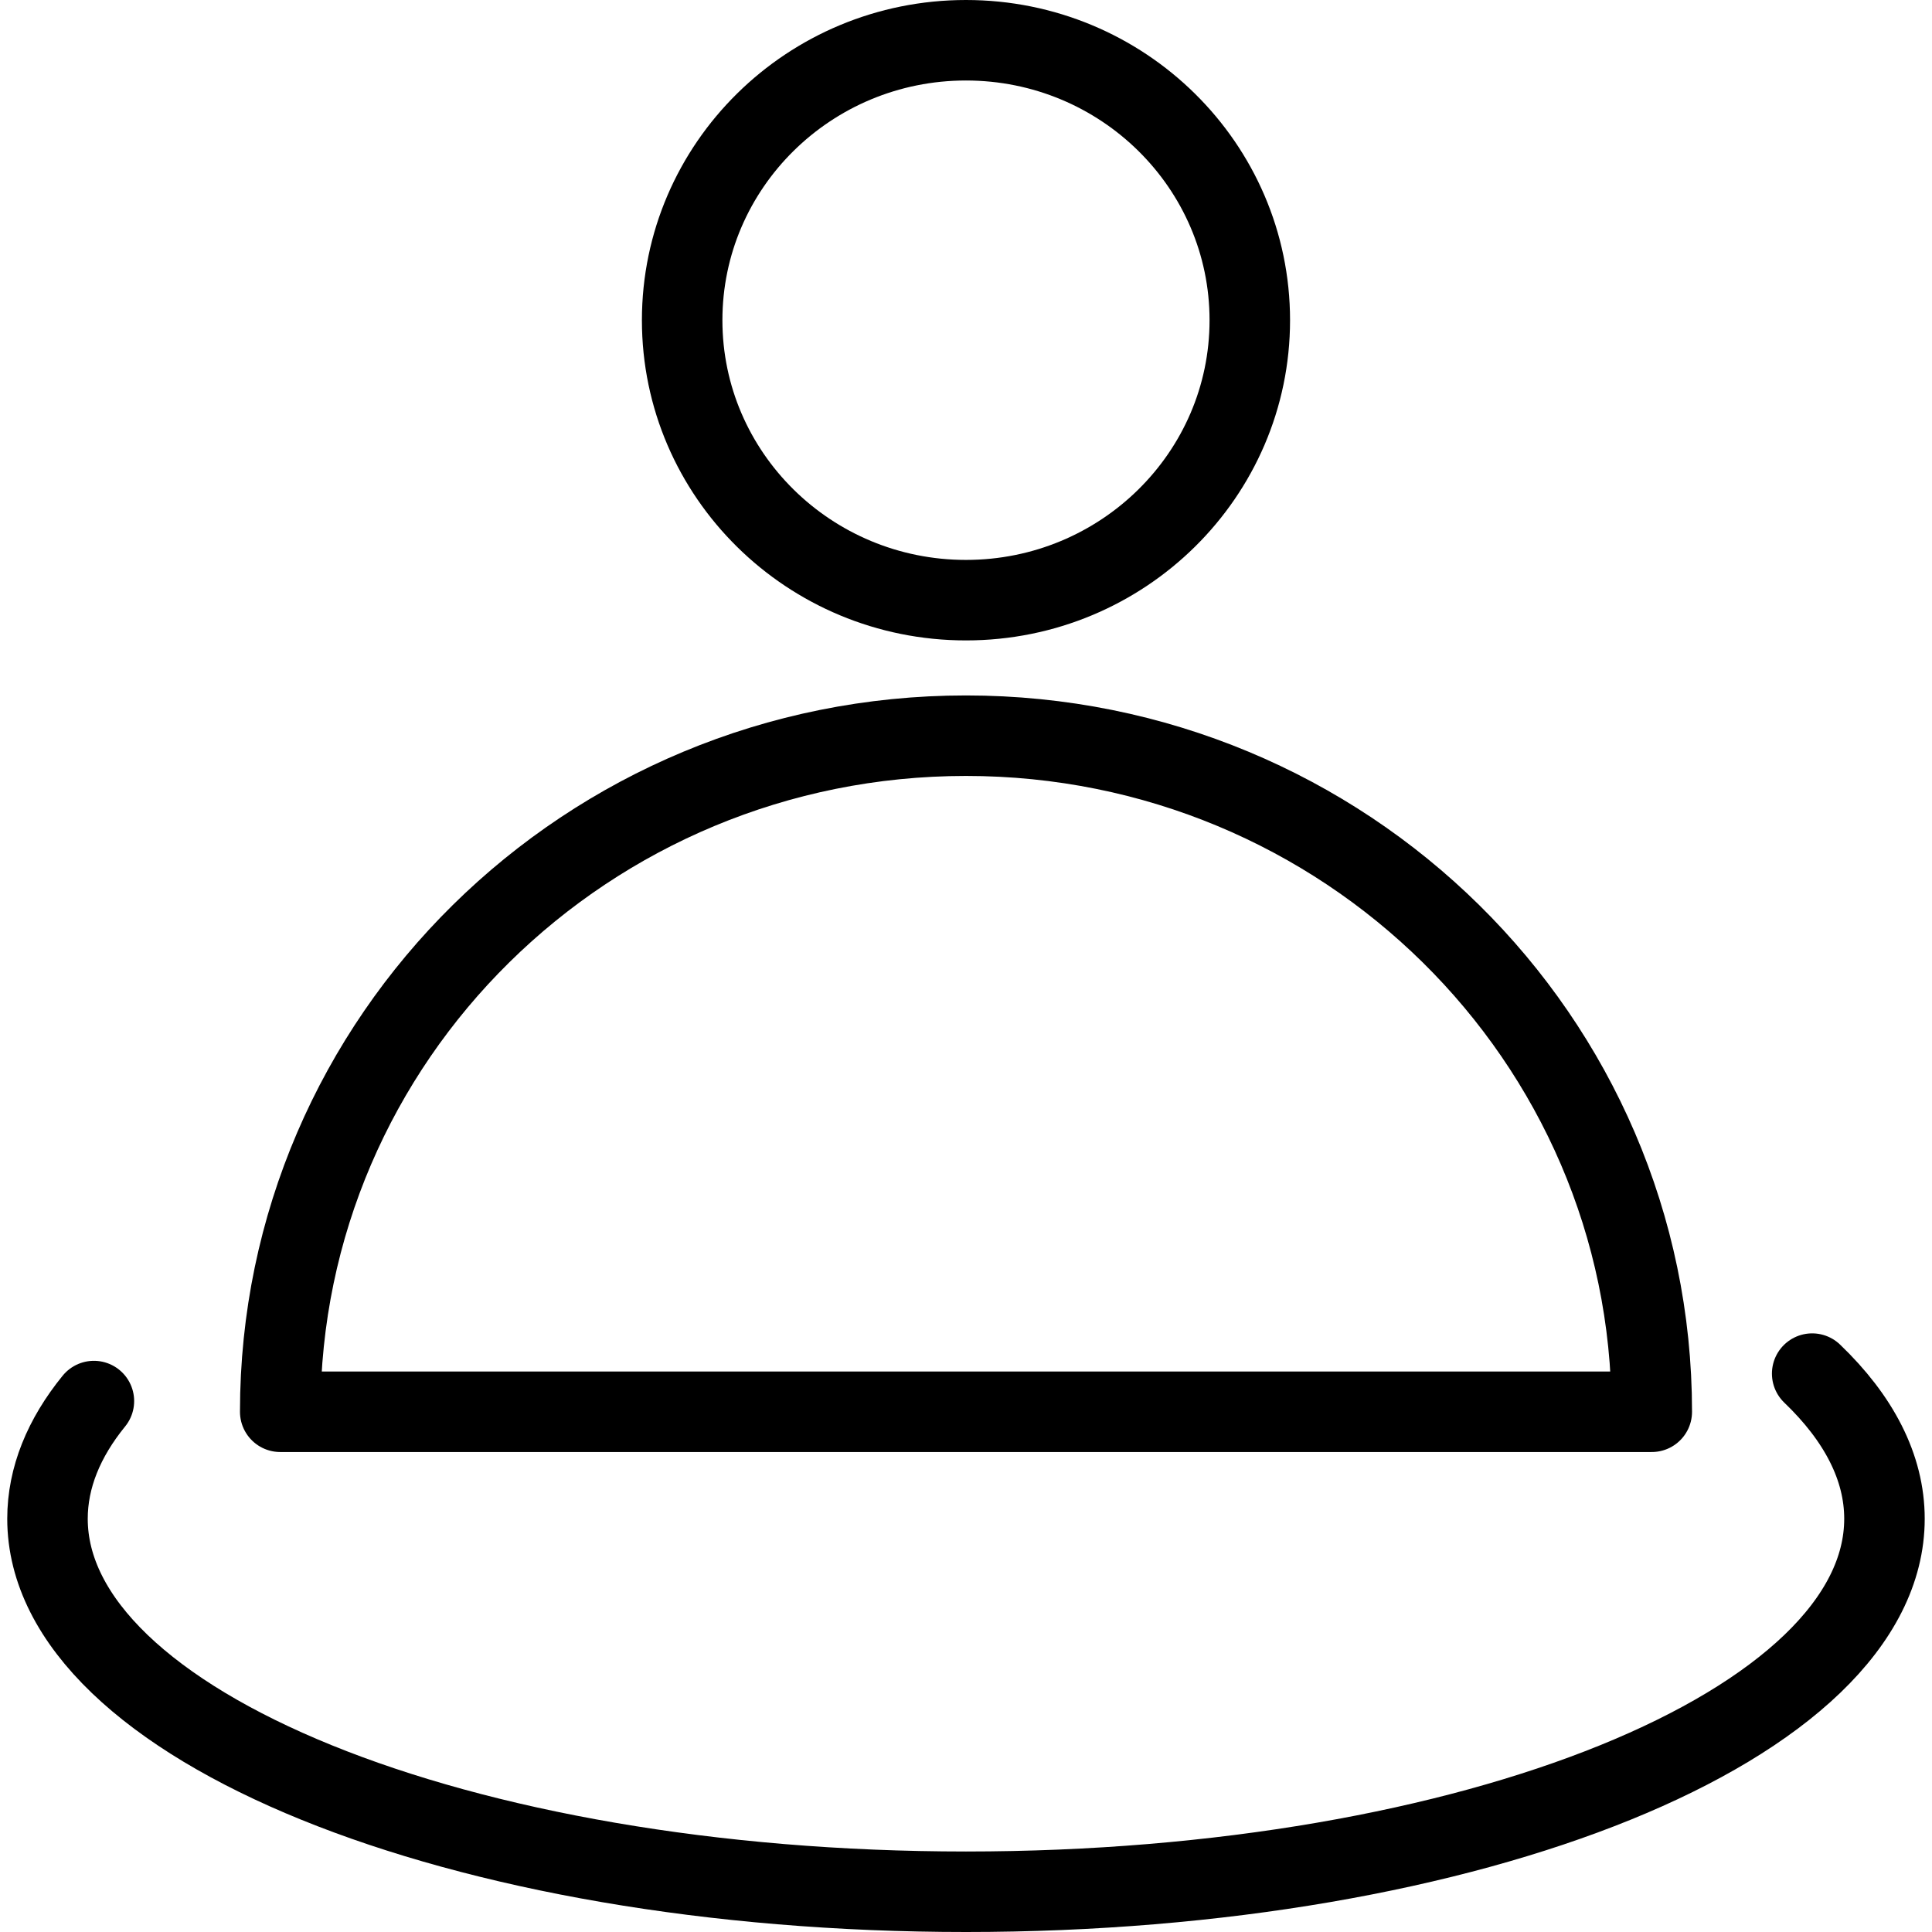 <?xml version="1.0" encoding="utf-8"?>
<!-- Generator: Adobe Illustrator 16.0.0, SVG Export Plug-In . SVG Version: 6.00 Build 0)  -->
<!DOCTYPE svg PUBLIC "-//W3C//DTD SVG 1.1//EN" "http://www.w3.org/Graphics/SVG/1.1/DTD/svg11.dtd">
<svg version="1.1" id="Layer_1" xmlns="http://www.w3.org/2000/svg" xmlns:xlink="http://www.w3.org/1999/xlink" x="0px" y="0px"
	 width="48px" height="48px" viewBox="0 0 48 48" enable-background="new 0 0 48 48" xml:space="preserve">
<g>
	<g>
		<path fill="none" stroke="#000000" stroke-width="2" stroke-linecap="round" stroke-linejoin="round" stroke-miterlimit="10" d="
			M31.051,7.956c0,3.838-3.159,6.955-7.052,6.955c-3.894,0-7.051-3.117-7.051-6.955C16.948,4.117,20.105,1,23.999,1
			C27.892,1,31.051,4.117,31.051,7.956z"/>
		<path fill="none" stroke="#000000" stroke-width="2" stroke-linecap="round" stroke-linejoin="round" stroke-miterlimit="10" d="
			M23.999,18.278c-9.41,0-17.037,7.518-17.037,16.797h34.076C41.038,25.796,33.408,18.278,23.999,18.278z"/>
	</g>
	<path fill="none" stroke="#000000" stroke-width="2" stroke-linecap="round" stroke-linejoin="round" stroke-miterlimit="10" d="
		M45.023,34.127c1.156,1.108,1.796,2.328,1.796,3.606c0,5.116-10.218,9.267-22.82,9.267C11.396,47,1.18,42.85,1.18,37.733
		c0-1.021,0.406-2.006,1.153-2.924"/>
</g>
</svg>
